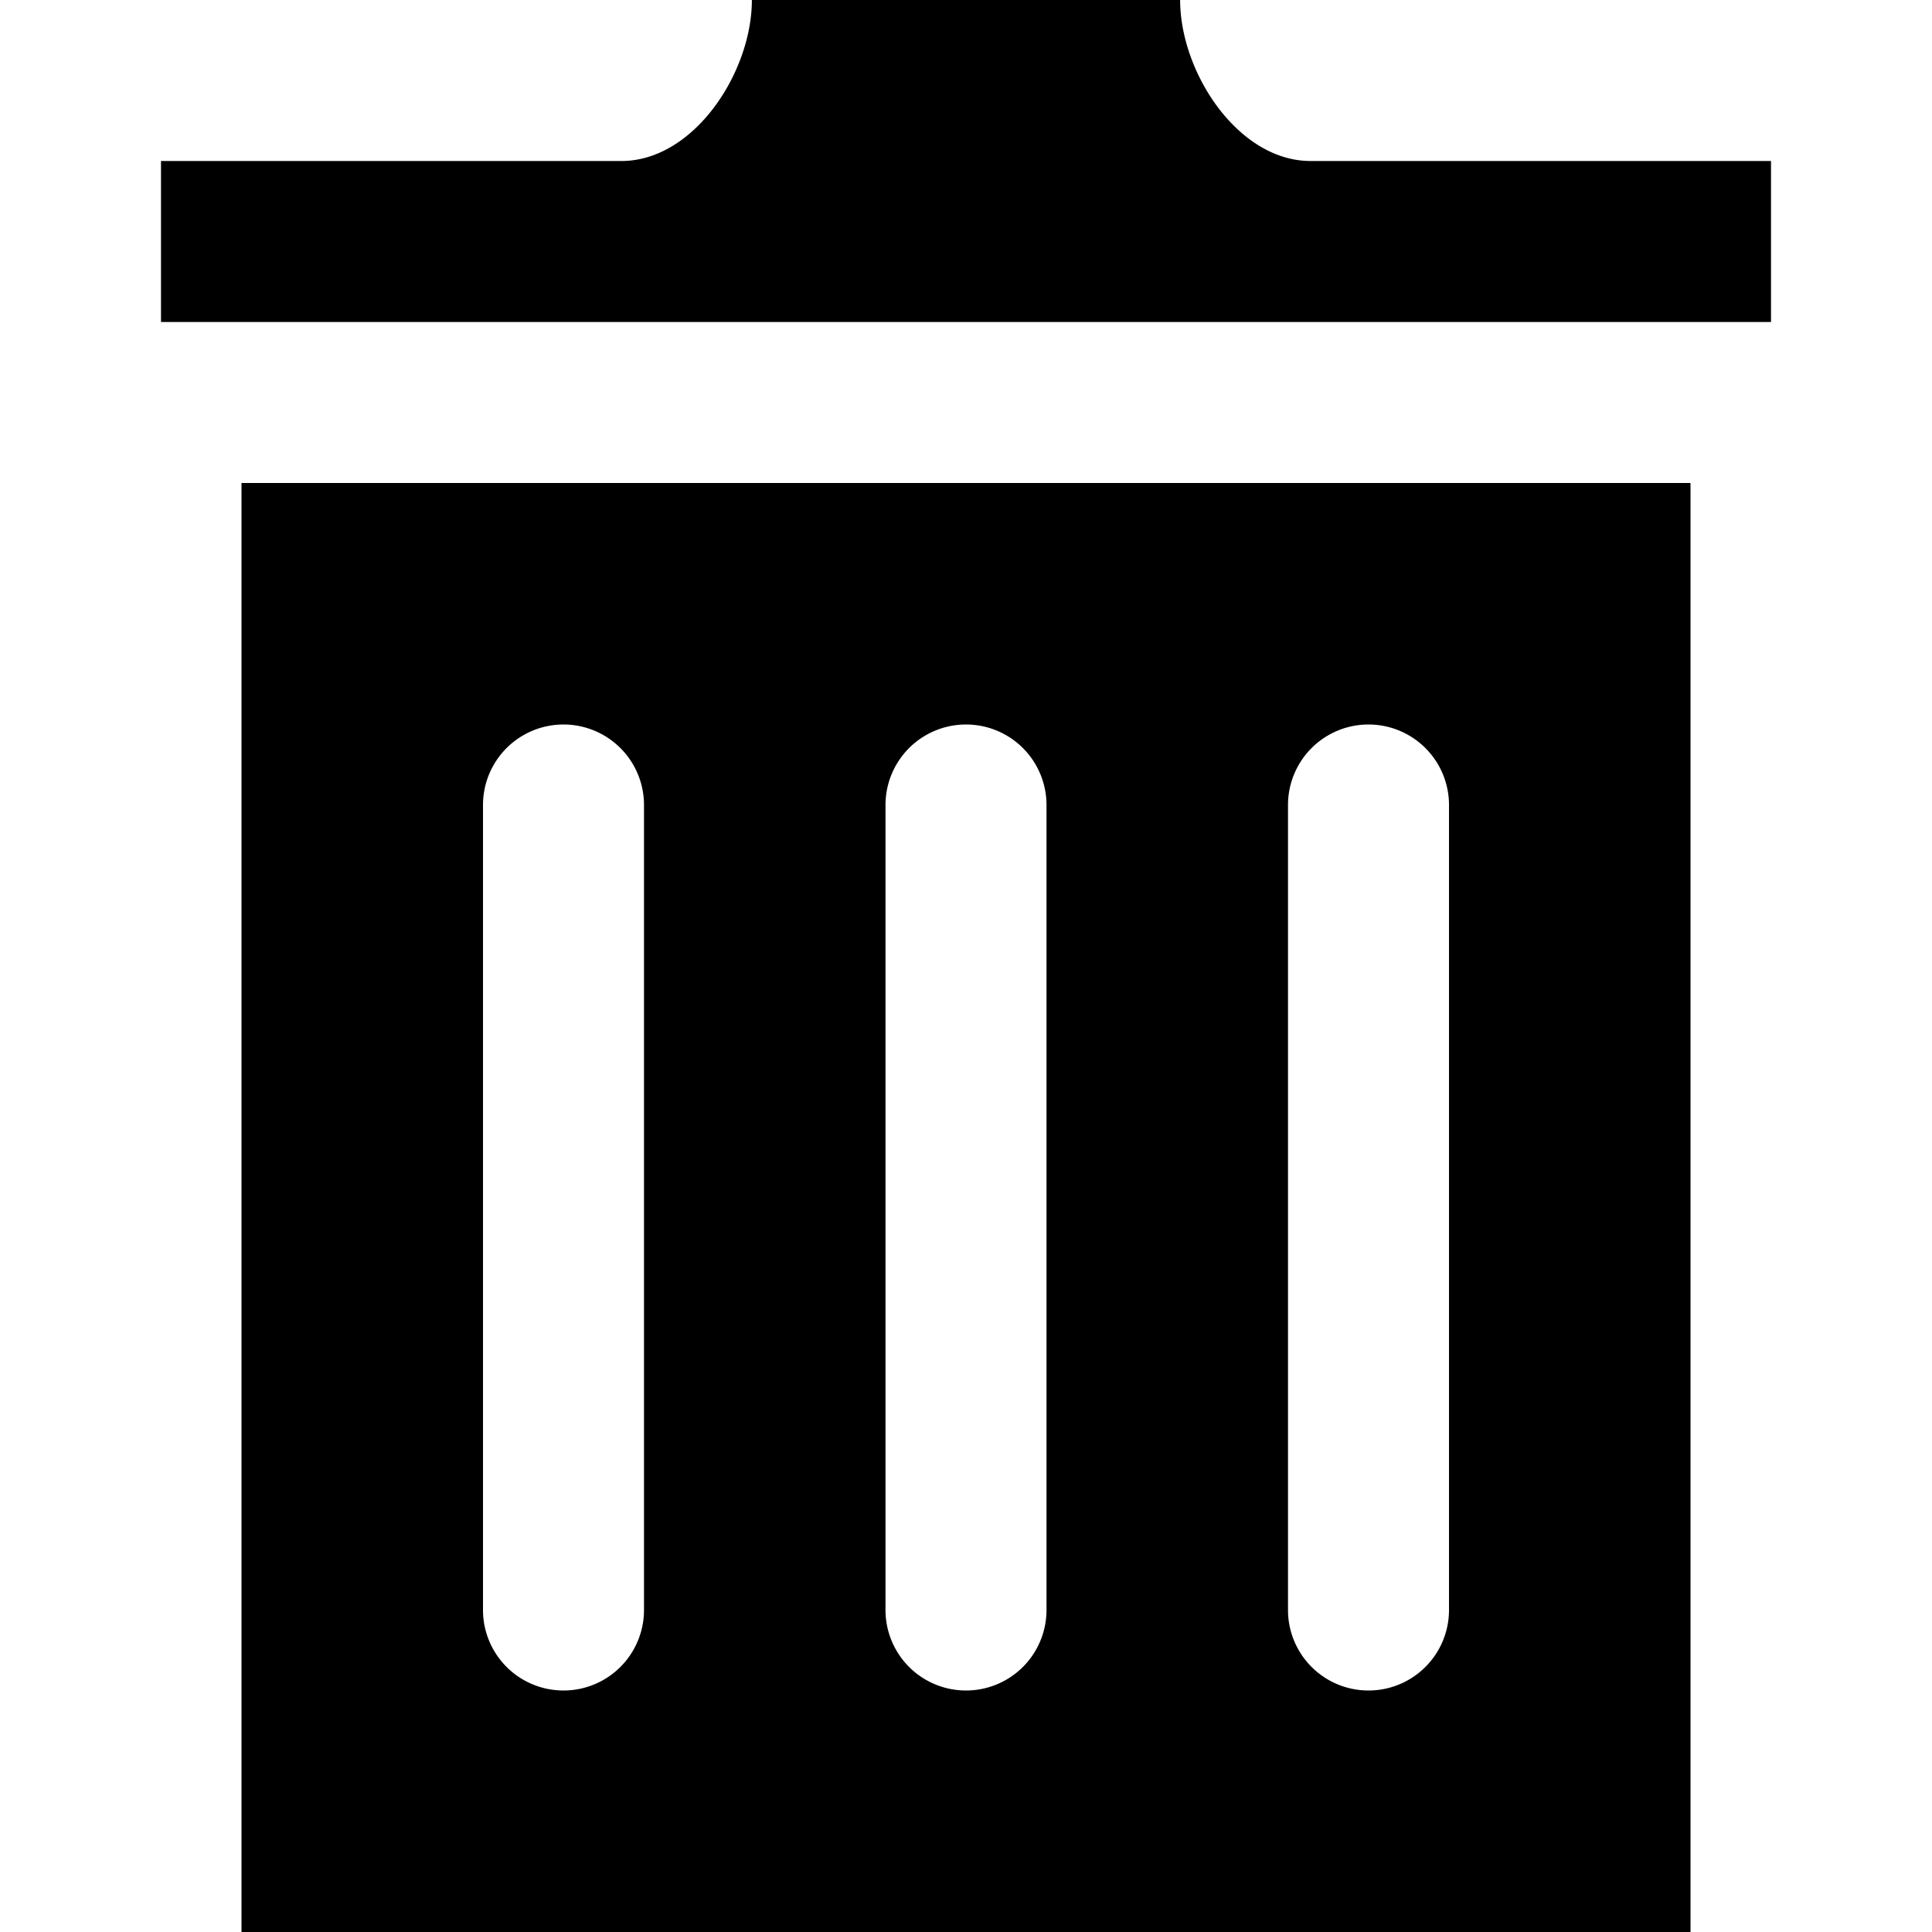 <svg viewBox="0 0 12 12" xmlns="http://www.w3.org/2000/svg"><path d="M1.5 3v9h9V3h-9zM4 10a.5.5 0 01-1 0V5a.5.5 0 011 0v5zm2.5 0a.5.5 0 01-1 0V5a.5.5 0 011 0v5zM9 10a.5.5 0 01-1 0V5a.5.5 0 011 0v5zm2-9v1H1V1h2.86c.45 0 .81-.55.81-1h2.66c0 .45.36 1 .81 1H11z"/></svg>